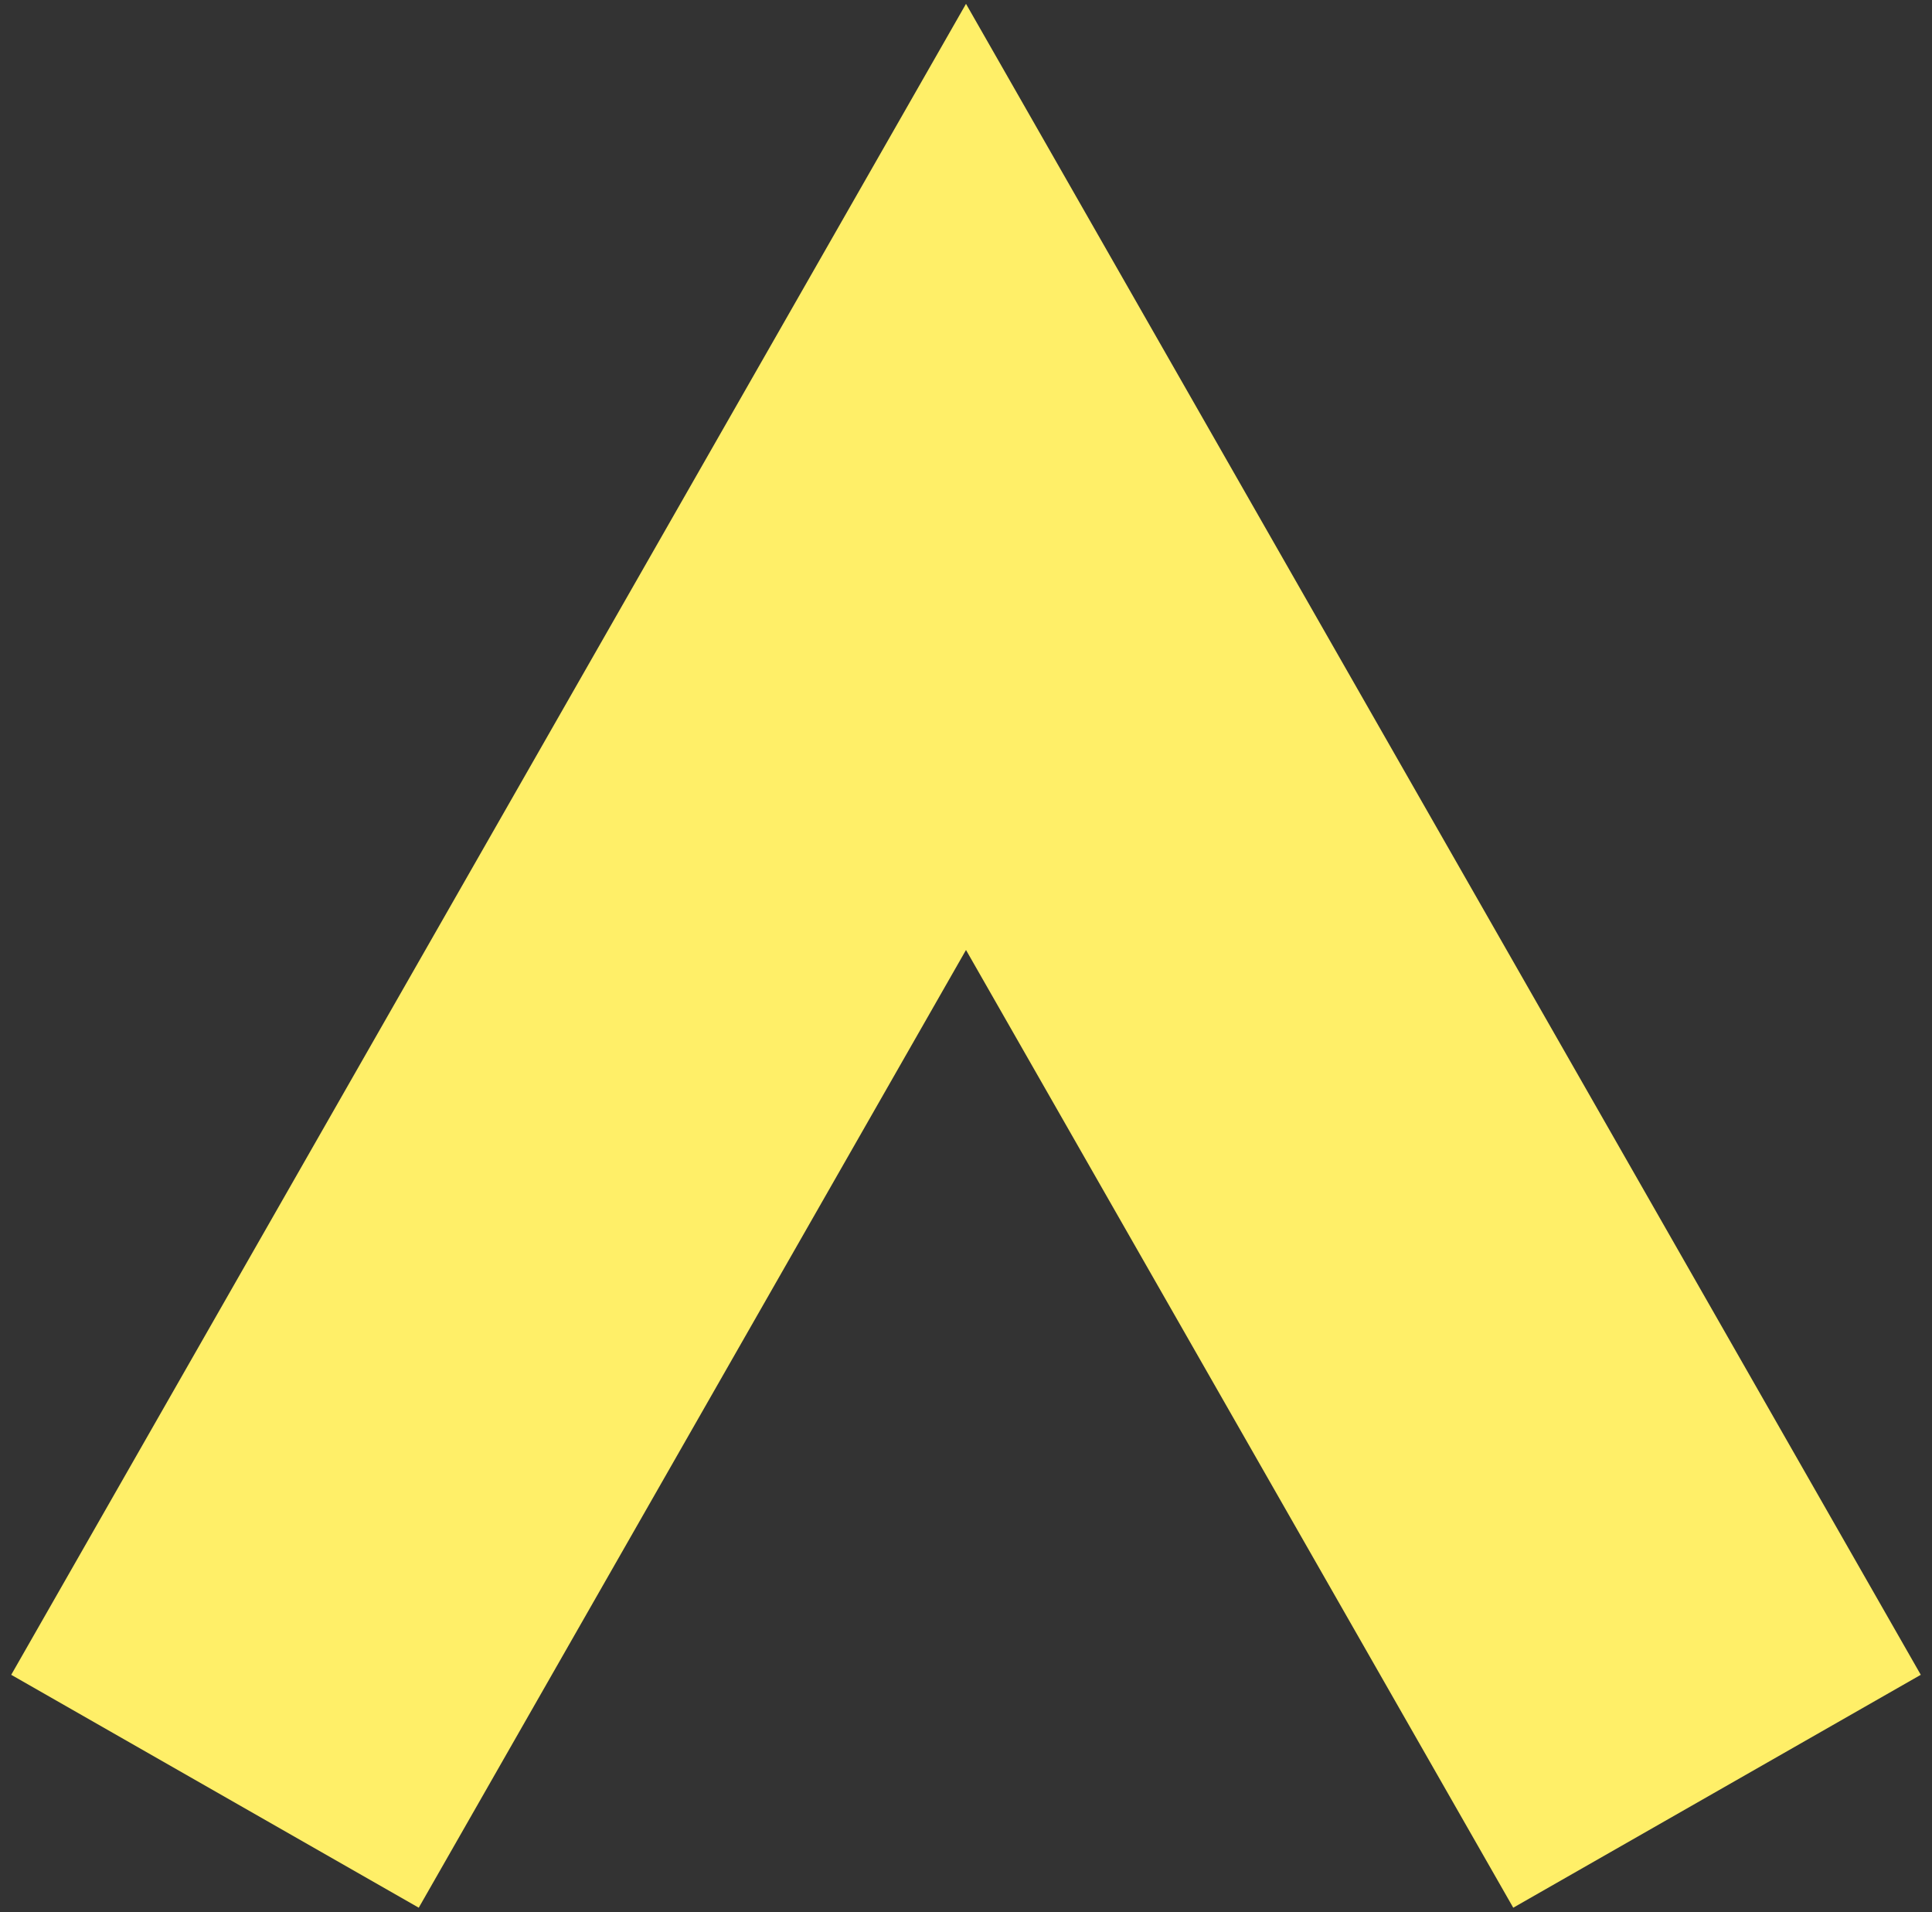 <svg width="98" height="97" viewBox="0 0 98 97" fill="none" xmlns="http://www.w3.org/2000/svg">
<rect x="0" y="0" width="98" height="97" fill="#333333" stroke="none"/>
<path fill-rule="evenodd" clip-rule="evenodd" d="M49 0.195L97.431 84.95L76.759 96.763L49 48.185L21.241 96.763L0.569 84.95L49 0.195Z" fill="#FFEF68"/>
</svg>
